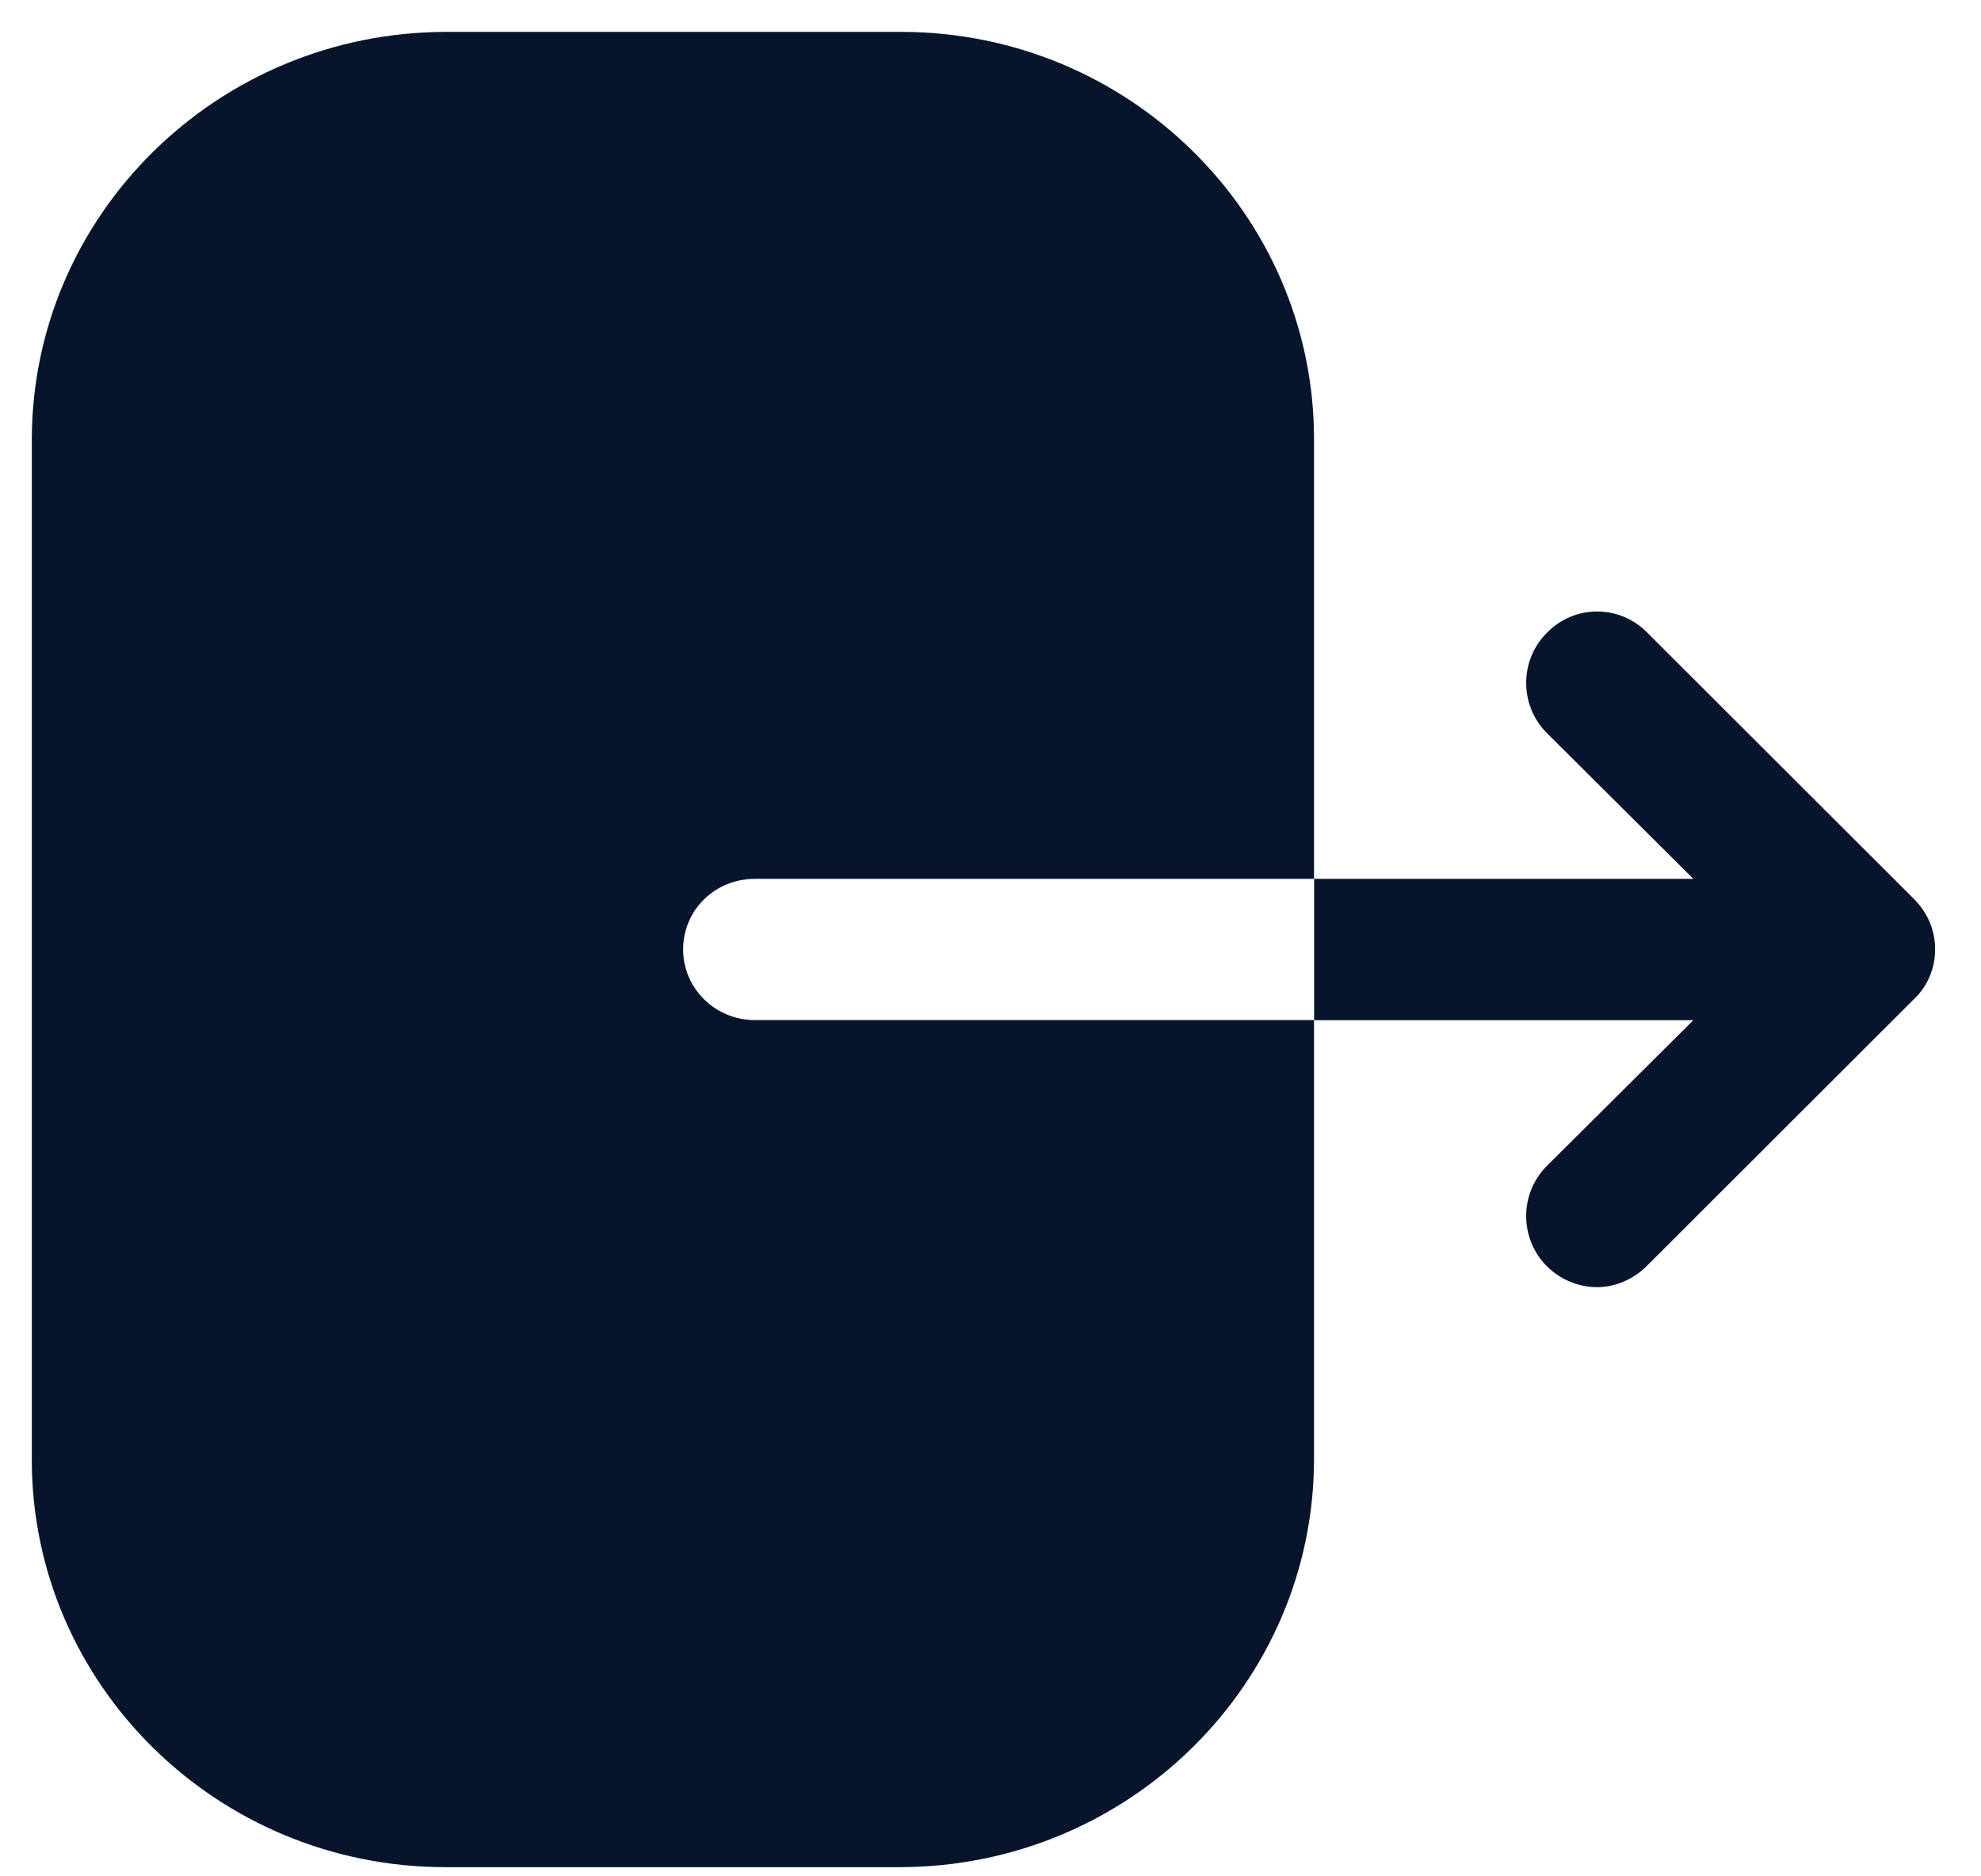 <svg width="19" height="18" viewBox="0 0 19 18" fill="none" xmlns="http://www.w3.org/2000/svg">
<path fill-rule="evenodd" clip-rule="evenodd" d="M7.241 8.431C6.856 8.431 6.552 8.73 6.552 9.109C6.552 9.478 6.856 9.786 7.241 9.786H12.603V13.994C12.603 16.151 10.825 17.912 8.626 17.912H4.273C2.083 17.912 0.305 16.16 0.305 14.003V4.223C0.305 2.057 2.092 0.306 4.282 0.306H8.644C10.825 0.306 12.603 2.057 12.603 4.214V8.431H7.241ZM15.793 6.063L18.358 8.625C18.489 8.757 18.56 8.924 18.56 9.109C18.56 9.285 18.489 9.461 18.358 9.584L15.793 12.146C15.661 12.278 15.485 12.348 15.318 12.348C15.143 12.348 14.967 12.278 14.835 12.146C14.572 11.882 14.572 11.45 14.835 11.186L16.241 9.787H12.604V8.431H16.241L14.835 7.031C14.572 6.767 14.572 6.336 14.835 6.072C15.099 5.799 15.529 5.799 15.793 6.063Z" fill="#06152B"/>
</svg>
